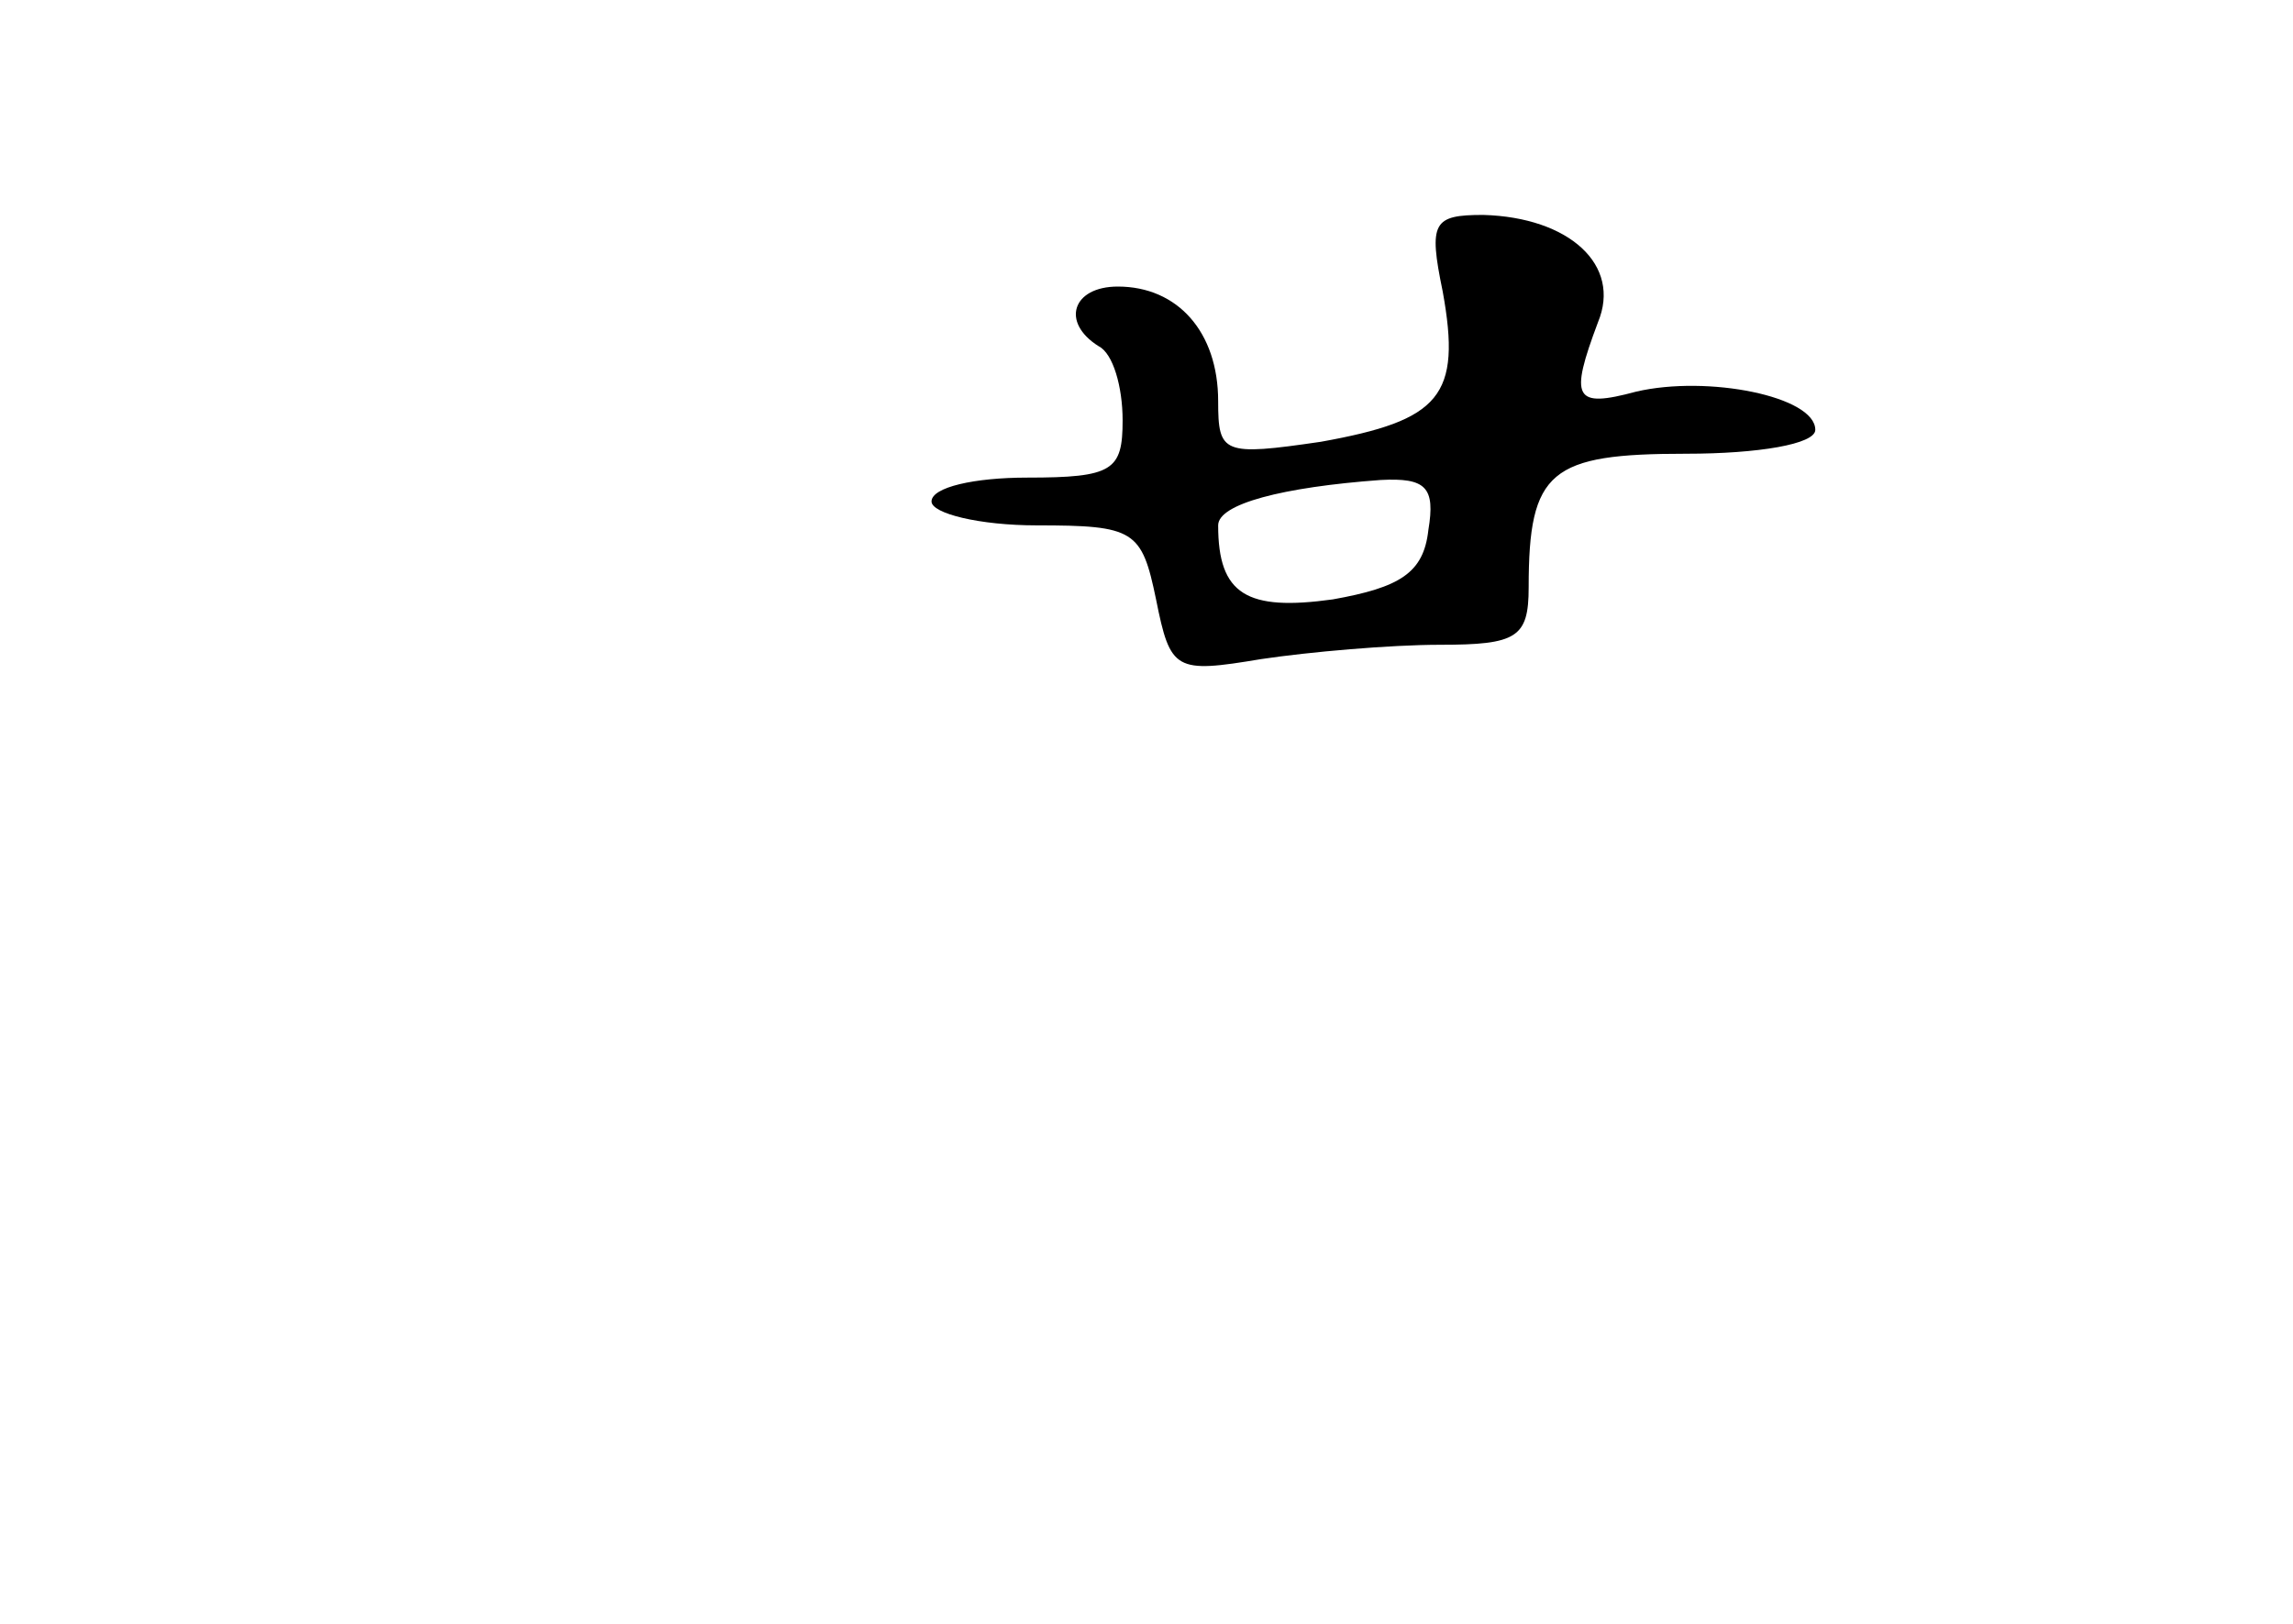 <?xml version="1.0" standalone="no"?>
<!DOCTYPE svg PUBLIC "-//W3C//DTD SVG 20010904//EN"
 "http://www.w3.org/TR/2001/REC-SVG-20010904/DTD/svg10.dtd">
<svg version="1.0" xmlns="http://www.w3.org/2000/svg"
 width="96pt" height="68pt" viewBox="0 0 96 68"
 preserveAspectRatio="xMidYMid meet">
<g transform="translate(0,68) scale(0.1,-0.1)"
fill="#000000" stroke="none">
<path d="M604 558 c8 -44 -1 -54 -51 -63 -41 -6 -43 -5 -43 17 0 29 -17 48
-42 48 -19 0 -24 -15 -8 -25 6 -3 10 -17 10 -31 0 -21 -4 -24 -40 -24 -22 0
-40 -4 -40 -10 0 -5 20 -10 44 -10 41 0 44 -2 50 -31 6 -30 8 -31 44 -25 20 3
54 6 75 6 32 0 37 3 37 24 0 49 9 56 66 56 30 0 54 4 54 10 0 14 -45 23 -75
16 -26 -7 -28 -3 -16 29 10 24 -12 44 -48 45 -21 0 -23 -3 -17 -32z m-6 -100
c-2 -18 -12 -24 -40 -29 -36 -5 -48 2 -48 31 0 9 27 16 68 19 19 1 23 -3 20
-21z"/>
</g>
</svg>
